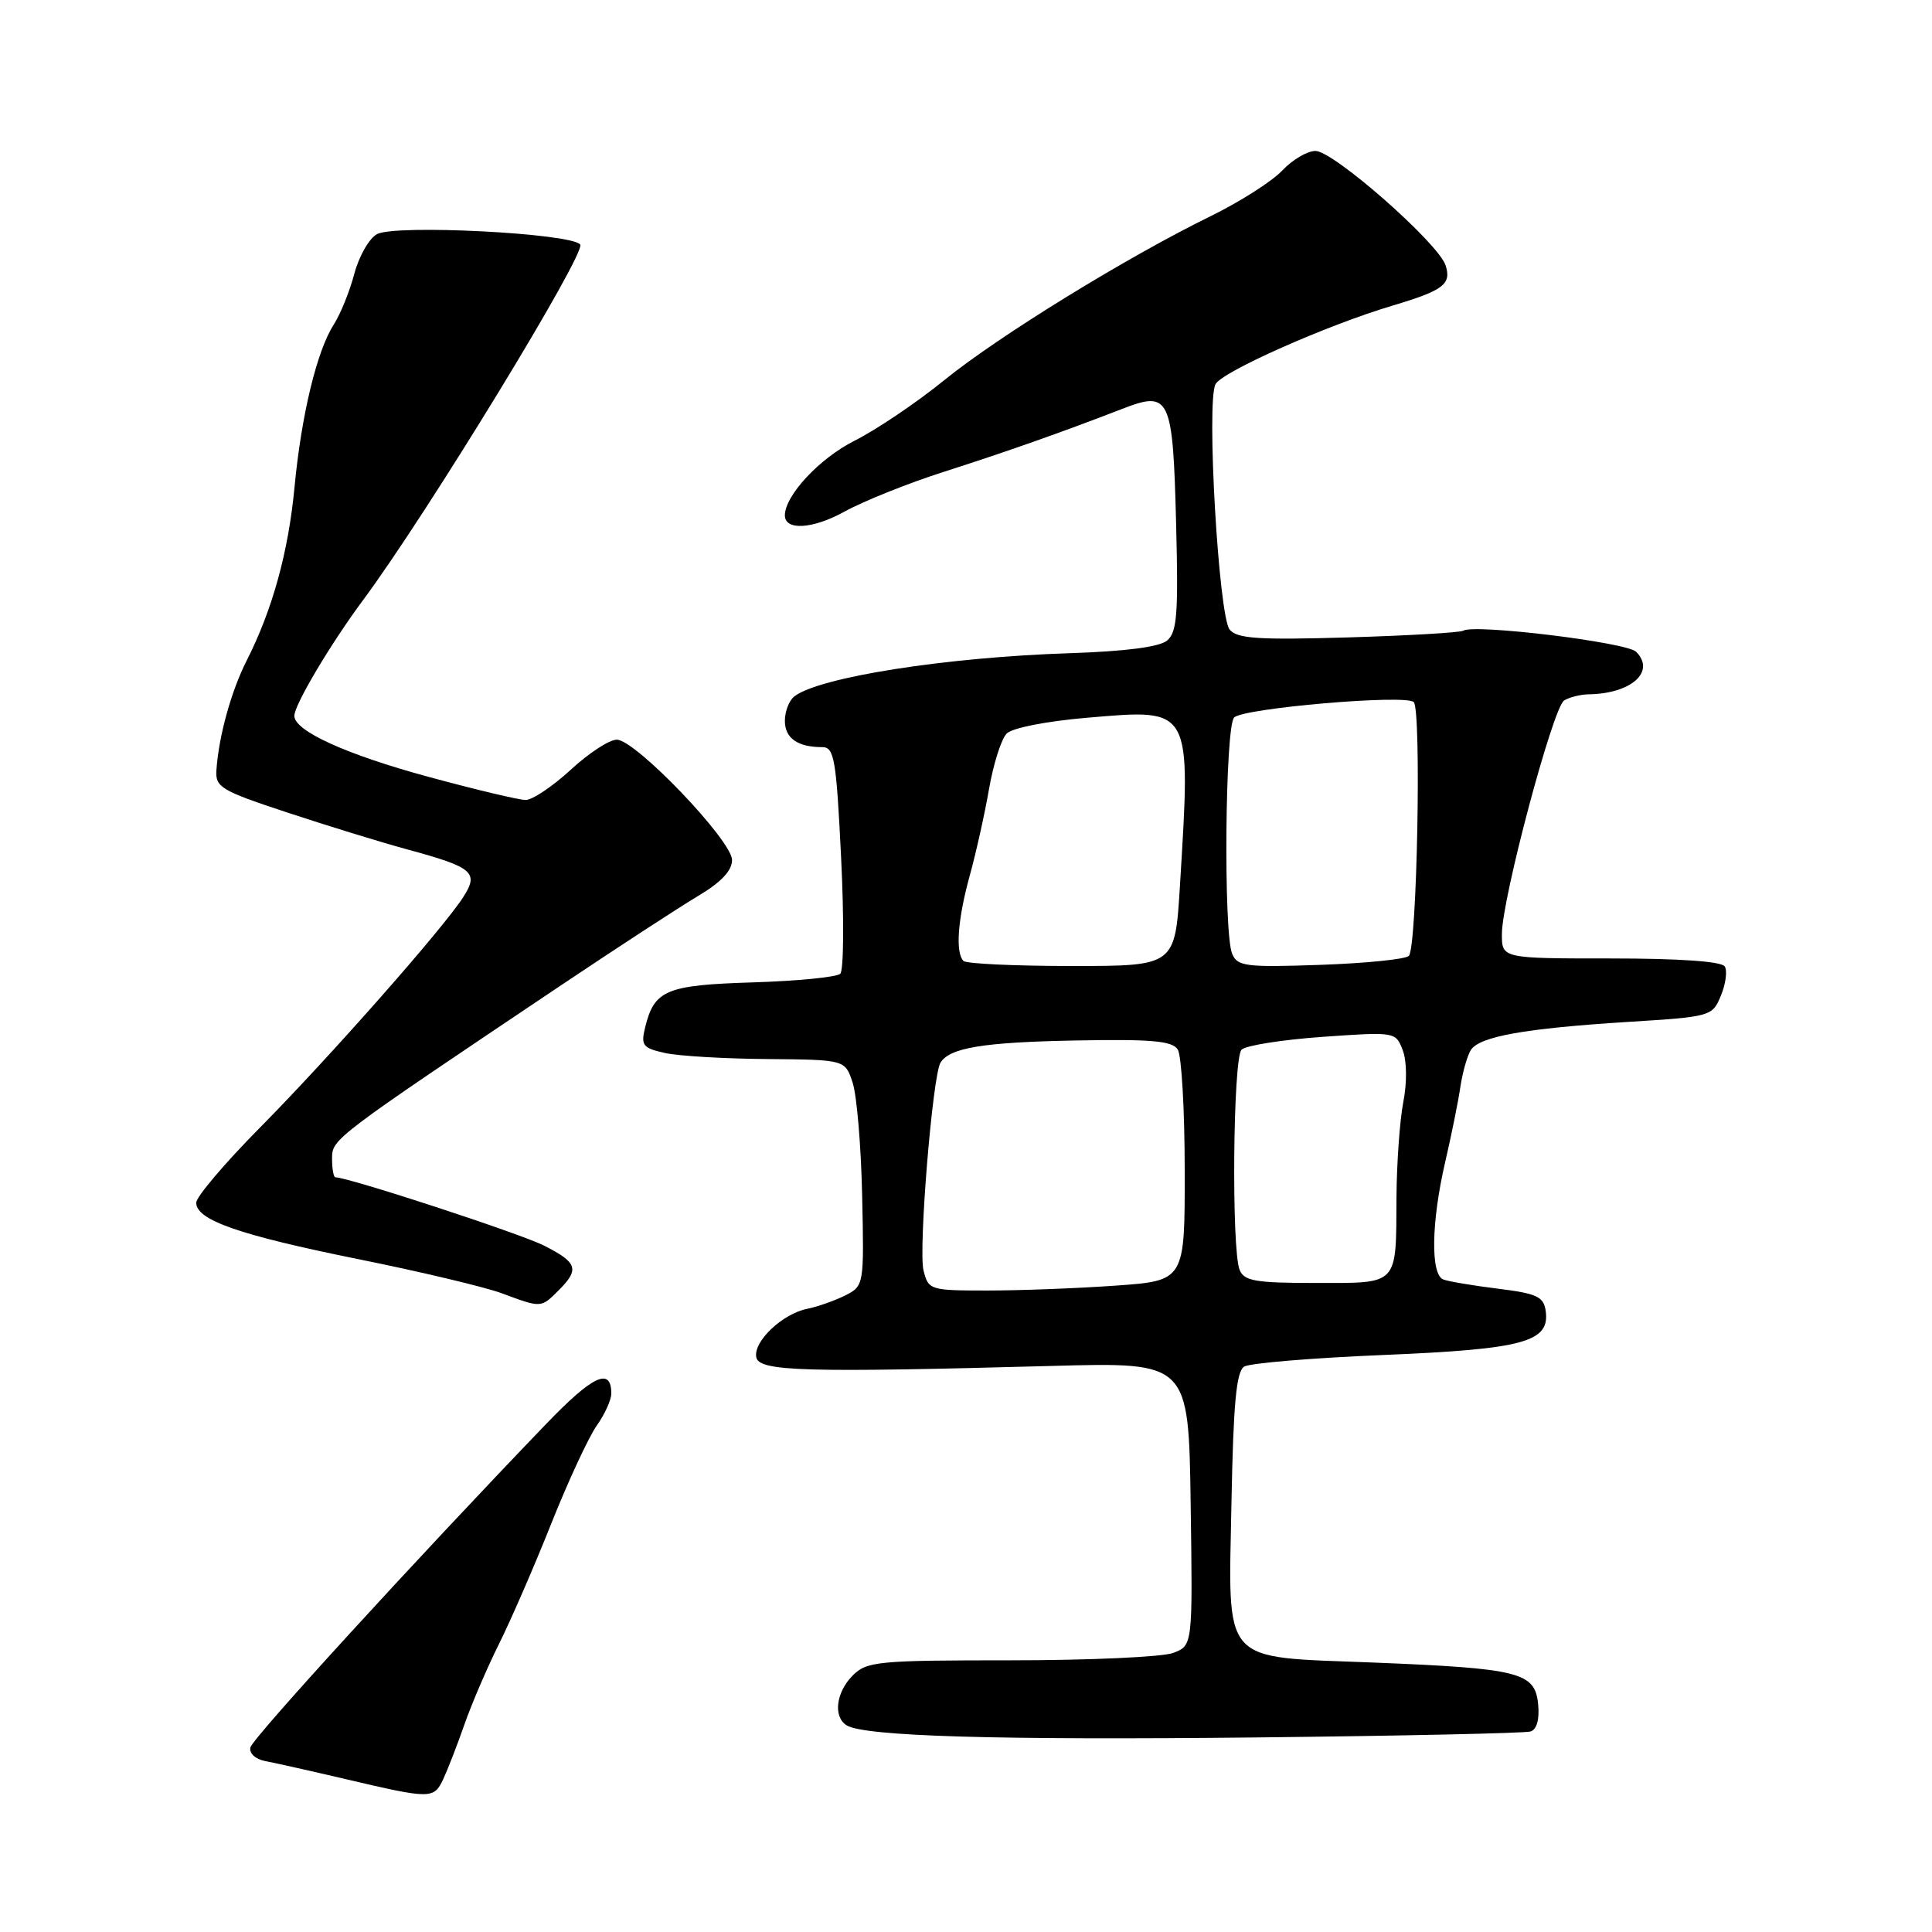 <?xml version="1.0" encoding="UTF-8" standalone="no"?>
<!DOCTYPE svg PUBLIC "-//W3C//DTD SVG 1.1//EN" "http://www.w3.org/Graphics/SVG/1.1/DTD/svg11.dtd" >
<svg xmlns="http://www.w3.org/2000/svg" xmlns:xlink="http://www.w3.org/1999/xlink" version="1.1" viewBox="0 0 256 256">
 <g >
 <path fill="currentColor"
d=" M 58.73 235.75 C 59.31 234.51 60.58 231.25 61.54 228.50 C 62.50 225.75 64.57 220.94 66.13 217.81 C 67.69 214.68 70.81 207.51 73.05 201.87 C 75.30 196.23 78.01 190.40 79.07 188.90 C 80.13 187.41 81.00 185.50 81.00 184.65 C 81.00 181.11 78.56 182.24 72.38 188.67 C 55.05 206.69 33.47 230.30 33.18 231.54 C 33.00 232.34 33.86 233.11 35.18 233.36 C 36.46 233.60 41.33 234.69 46.00 235.79 C 57.09 238.39 57.48 238.39 58.73 235.75 Z  M 202.81 229.43 C 203.63 229.17 204.01 227.81 203.81 225.82 C 203.40 221.59 201.39 221.08 182.09 220.30 C 161.52 219.48 162.78 220.90 163.18 198.90 C 163.43 185.93 163.82 181.73 164.86 181.08 C 165.61 180.62 173.93 179.93 183.36 179.54 C 201.91 178.77 205.40 177.82 204.81 173.69 C 204.55 171.82 203.63 171.39 198.50 170.76 C 195.20 170.35 191.94 169.80 191.25 169.54 C 189.54 168.89 189.65 161.94 191.49 154.00 C 192.32 150.43 193.23 145.93 193.51 144.00 C 193.80 142.07 194.42 139.89 194.89 139.14 C 196.03 137.34 202.04 136.27 215.69 135.41 C 226.73 134.72 226.89 134.68 228.03 131.92 C 228.67 130.38 228.90 128.64 228.54 128.06 C 228.12 127.39 222.54 127.00 213.44 127.00 C 199.00 127.00 199.00 127.00 199.01 123.75 C 199.02 119.08 205.77 93.76 207.25 92.82 C 207.94 92.39 209.40 92.02 210.50 92.00 C 216.16 91.92 219.42 88.99 216.79 86.36 C 215.53 85.11 195.37 82.65 193.89 83.57 C 193.49 83.82 186.63 84.22 178.66 84.46 C 166.78 84.81 163.94 84.63 162.94 83.43 C 161.48 81.67 159.83 53.24 161.06 50.91 C 161.93 49.25 175.81 43.09 184.50 40.50 C 191.27 38.48 192.35 37.66 191.55 35.17 C 190.63 32.25 176.70 20.00 174.31 20.00 C 173.23 20.00 171.26 21.16 169.92 22.58 C 168.59 24.00 164.35 26.71 160.50 28.60 C 149.26 34.10 132.23 44.59 125.10 50.39 C 121.47 53.34 116.12 56.95 113.21 58.41 C 108.59 60.74 104.02 65.64 104.00 68.28 C 103.99 70.34 107.72 70.11 111.90 67.79 C 114.43 66.40 120.33 64.03 125.00 62.54 C 133.46 59.83 140.69 57.28 148.72 54.17 C 155.02 51.73 155.41 52.55 155.84 69.33 C 156.15 81.36 155.97 83.78 154.64 84.88 C 153.62 85.73 149.10 86.31 141.79 86.55 C 125.40 87.08 108.55 89.72 105.25 92.28 C 104.56 92.81 104.00 94.27 104.00 95.52 C 104.00 97.81 105.69 99.00 108.95 99.00 C 110.54 99.00 110.81 100.53 111.45 113.61 C 111.85 121.65 111.80 128.58 111.34 129.03 C 110.88 129.47 105.68 129.99 99.78 130.17 C 88.25 130.53 86.70 131.17 85.48 136.15 C 84.90 138.53 85.17 138.88 88.13 139.53 C 89.94 139.93 96.05 140.29 101.70 140.33 C 111.98 140.42 111.98 140.42 112.98 143.46 C 113.53 145.13 114.10 151.87 114.24 158.44 C 114.50 170.29 114.48 170.39 112.00 171.65 C 110.62 172.34 108.37 173.14 106.98 173.42 C 103.67 174.08 99.80 177.75 100.21 179.84 C 100.57 181.72 106.49 181.89 139.50 180.99 C 157.50 180.50 157.50 180.50 157.77 199.27 C 158.04 218.03 158.04 218.03 155.46 219.02 C 154.03 219.56 144.35 220.00 133.93 220.00 C 116.33 220.00 114.86 220.14 113.00 222.00 C 110.77 224.23 110.37 227.49 112.19 228.62 C 114.54 230.07 132.09 230.59 166.50 230.22 C 185.75 230.01 202.09 229.66 202.81 229.43 Z  M 74.00 171.00 C 76.81 168.19 76.54 167.31 72.11 165.06 C 69.00 163.47 46.18 156.00 44.44 156.00 C 44.20 156.00 44.00 154.89 44.00 153.53 C 44.00 150.91 44.01 150.90 74.17 130.67 C 81.69 125.63 89.91 120.27 92.42 118.77 C 95.53 116.93 97.00 115.38 97.00 113.96 C 97.00 111.38 84.21 98.02 81.73 98.01 C 80.75 98.00 78.00 99.80 75.62 102.00 C 73.23 104.20 70.55 106.00 69.65 106.00 C 68.76 106.00 62.98 104.62 56.79 102.94 C 45.85 99.97 39.00 96.85 39.00 94.85 C 39.00 93.40 43.83 85.27 48.12 79.50 C 56.51 68.21 77.73 33.47 76.88 32.40 C 75.69 30.90 52.41 29.71 49.96 31.02 C 48.92 31.58 47.57 33.94 46.95 36.27 C 46.34 38.60 45.11 41.62 44.23 43.00 C 41.98 46.49 39.92 55.06 39.02 64.61 C 38.21 73.13 36.10 80.80 32.70 87.50 C 30.64 91.56 29.00 97.47 28.68 102.00 C 28.51 104.31 29.23 104.74 38.00 107.64 C 43.23 109.37 50.42 111.59 54.00 112.56 C 62.71 114.93 63.49 115.60 61.37 118.89 C 58.69 123.06 43.74 140.01 34.50 149.36 C 29.82 154.08 26.00 158.59 26.00 159.36 C 26.00 161.67 31.65 163.64 47.50 166.85 C 55.75 168.51 64.30 170.55 66.50 171.37 C 71.74 173.32 71.68 173.32 74.00 171.00 Z  M 122.37 168.33 C 121.68 165.60 123.57 142.51 124.62 140.81 C 125.84 138.83 130.30 138.10 142.50 137.87 C 152.59 137.68 155.34 137.92 156.06 139.07 C 156.56 139.85 156.98 147.07 156.98 155.10 C 157.00 169.70 157.00 169.70 147.85 170.35 C 142.81 170.71 135.17 171.00 130.87 171.00 C 123.22 171.00 123.02 170.94 122.37 168.33 Z  M 164.25 168.25 C 163.16 165.45 163.38 140.23 164.51 139.09 C 165.07 138.53 169.89 137.77 175.23 137.39 C 184.89 136.71 184.94 136.72 185.87 139.16 C 186.42 140.60 186.45 143.44 185.94 146.06 C 185.47 148.50 185.07 154.18 185.04 158.67 C 184.98 170.45 185.41 170.00 174.36 170.00 C 166.31 170.00 164.84 169.74 164.25 168.25 Z  M 127.67 127.33 C 126.57 126.24 126.90 121.79 128.51 115.97 C 129.34 112.96 130.49 107.80 131.06 104.50 C 131.64 101.20 132.68 97.91 133.39 97.20 C 134.12 96.45 138.69 95.56 144.09 95.10 C 158.01 93.92 157.80 93.55 156.35 117.34 C 155.70 128.00 155.70 128.00 142.01 128.00 C 134.49 128.00 128.03 127.70 127.67 127.33 Z  M 163.26 126.36 C 162.10 123.51 162.33 96.27 163.53 95.07 C 164.77 93.83 186.15 91.99 187.32 93.02 C 188.37 93.94 187.77 125.57 186.68 126.66 C 186.23 127.11 180.95 127.64 174.94 127.85 C 165.04 128.19 163.95 128.05 163.26 126.36 Z "/>
</g>
</svg>